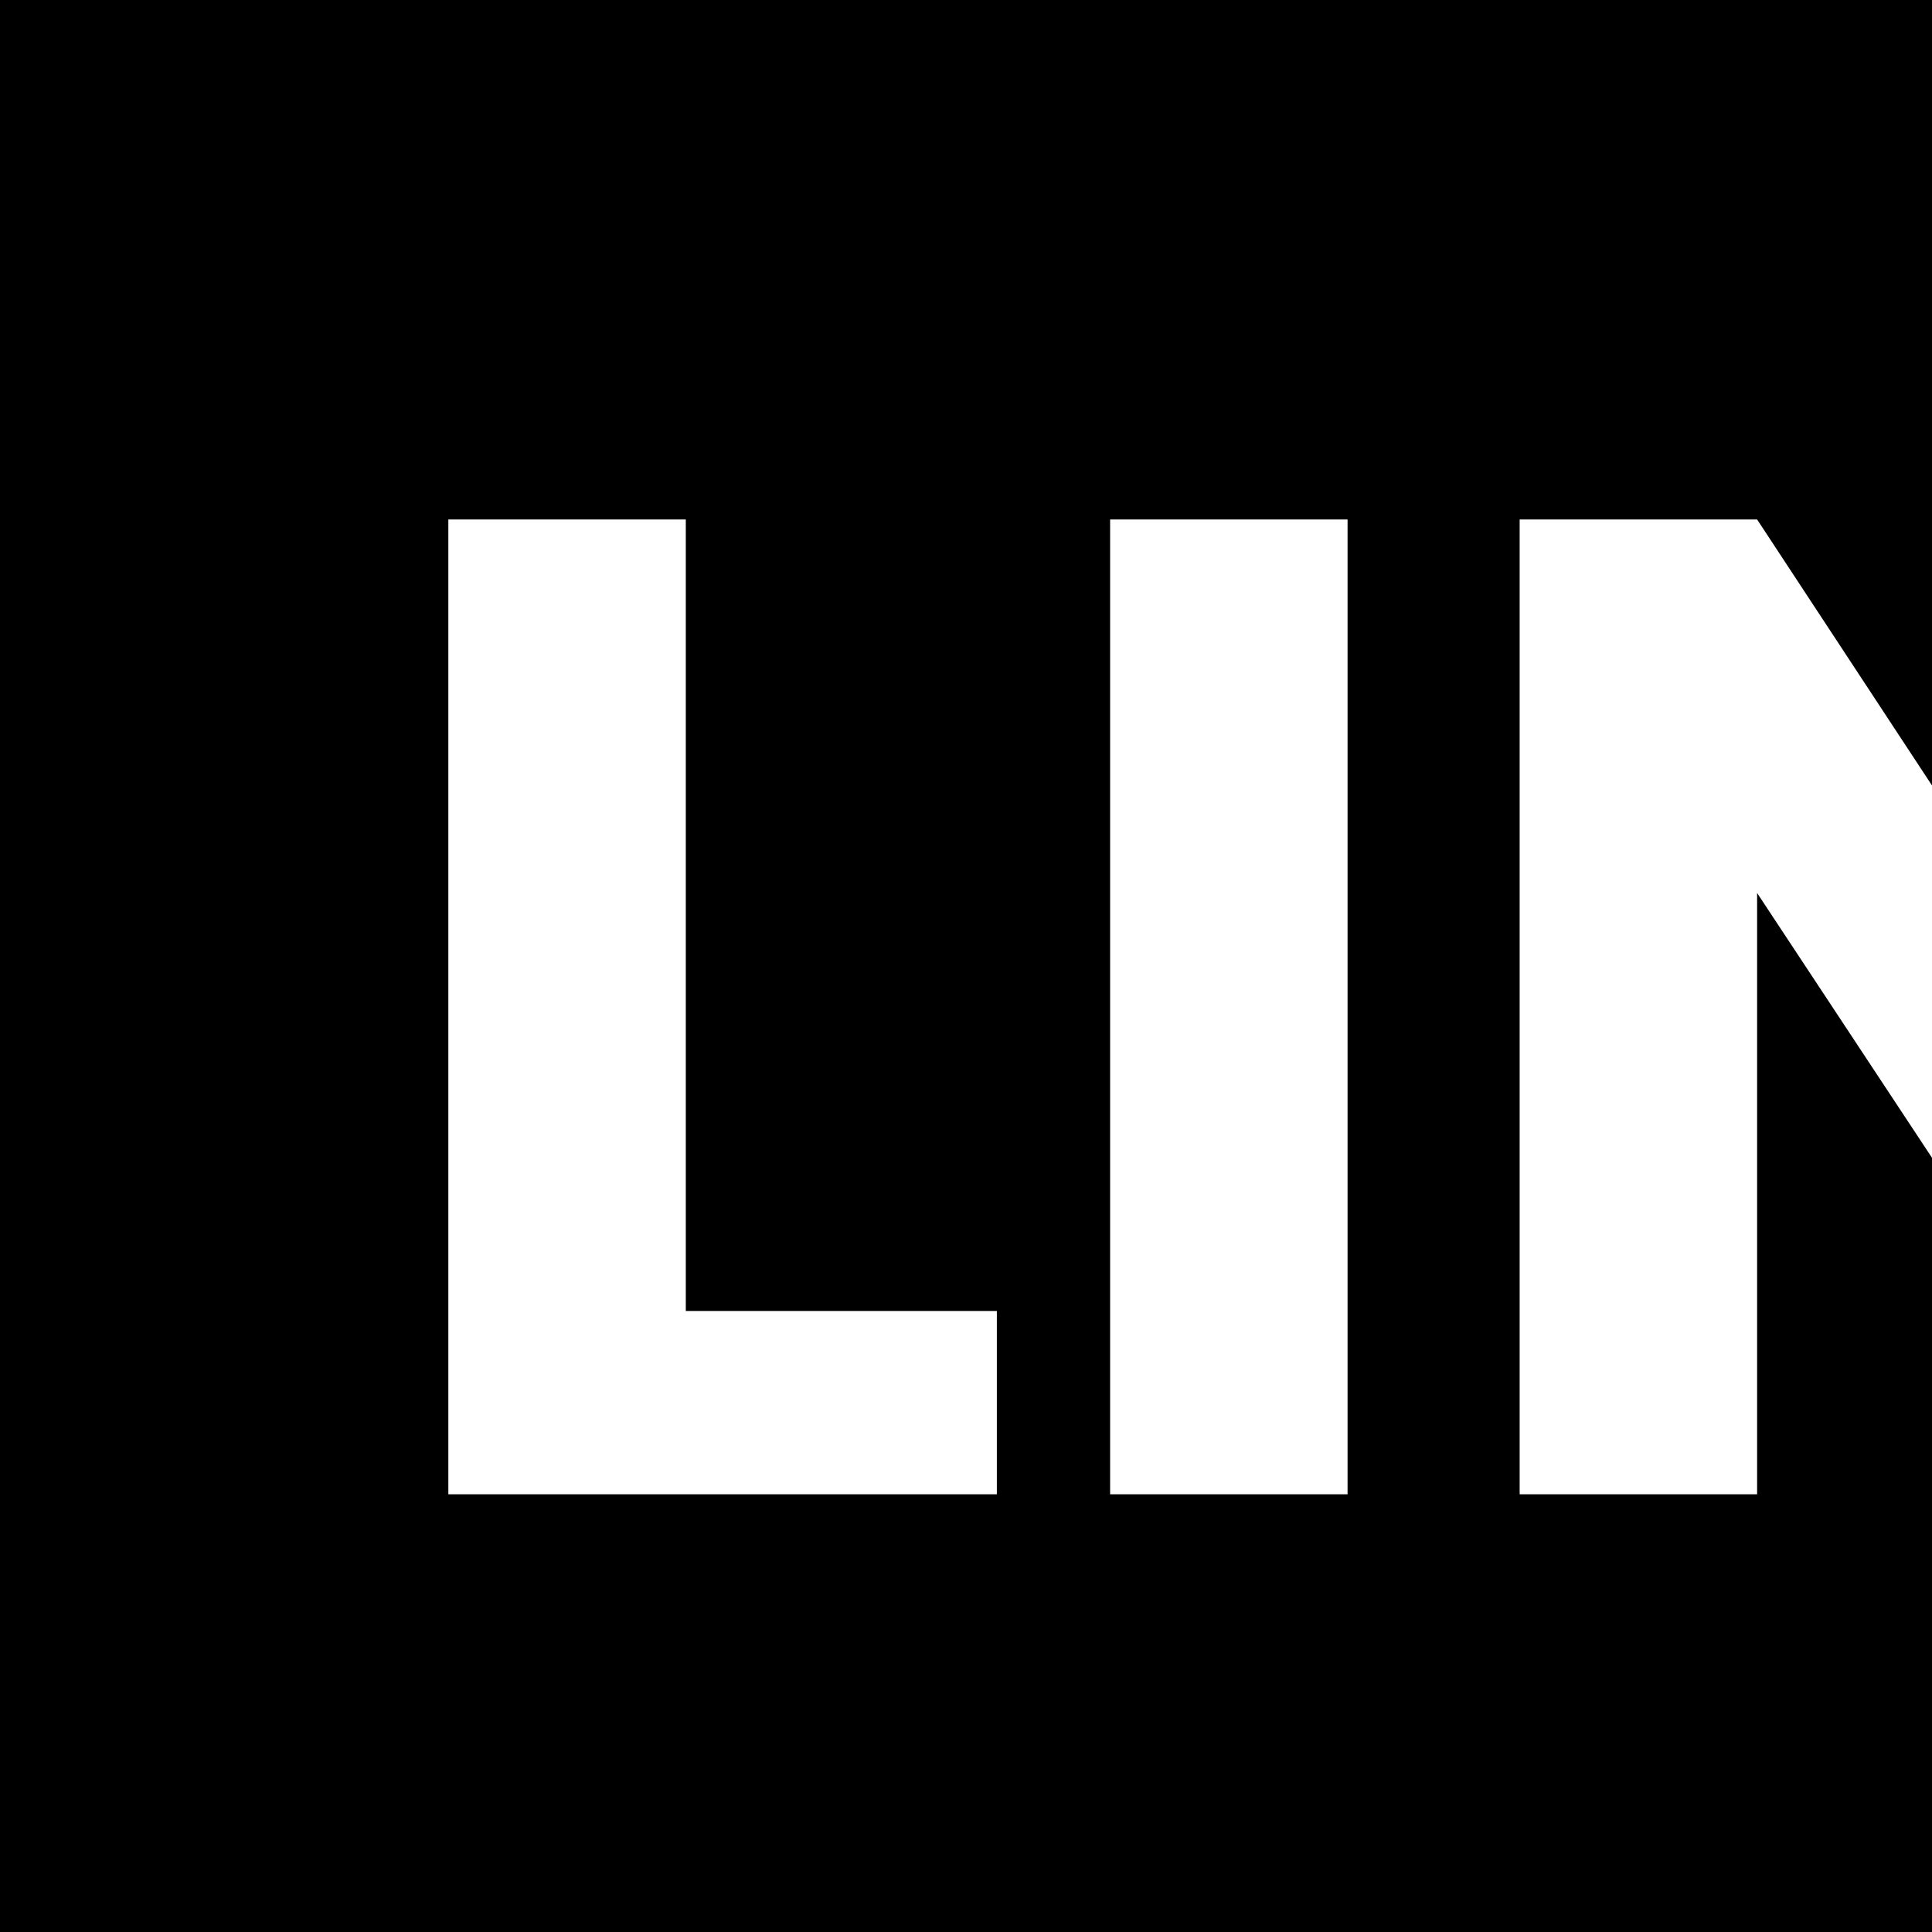 <svg width="128" height="128" viewBox="0 0 128 128" fill="none" xmlns="http://www.w3.org/2000/svg">
<path fill-rule="evenodd" clip-rule="evenodd" d="M128 0H0V128H128V76.707L116.413 59.164V99H100.681V34.416H116.413L128 52.04V0ZM45.436 86.856H66.044V99H29.704V34.416H45.436V86.856ZM89.28 34.416V99H73.548V34.416H89.28Z" fill="black"/>
</svg>
